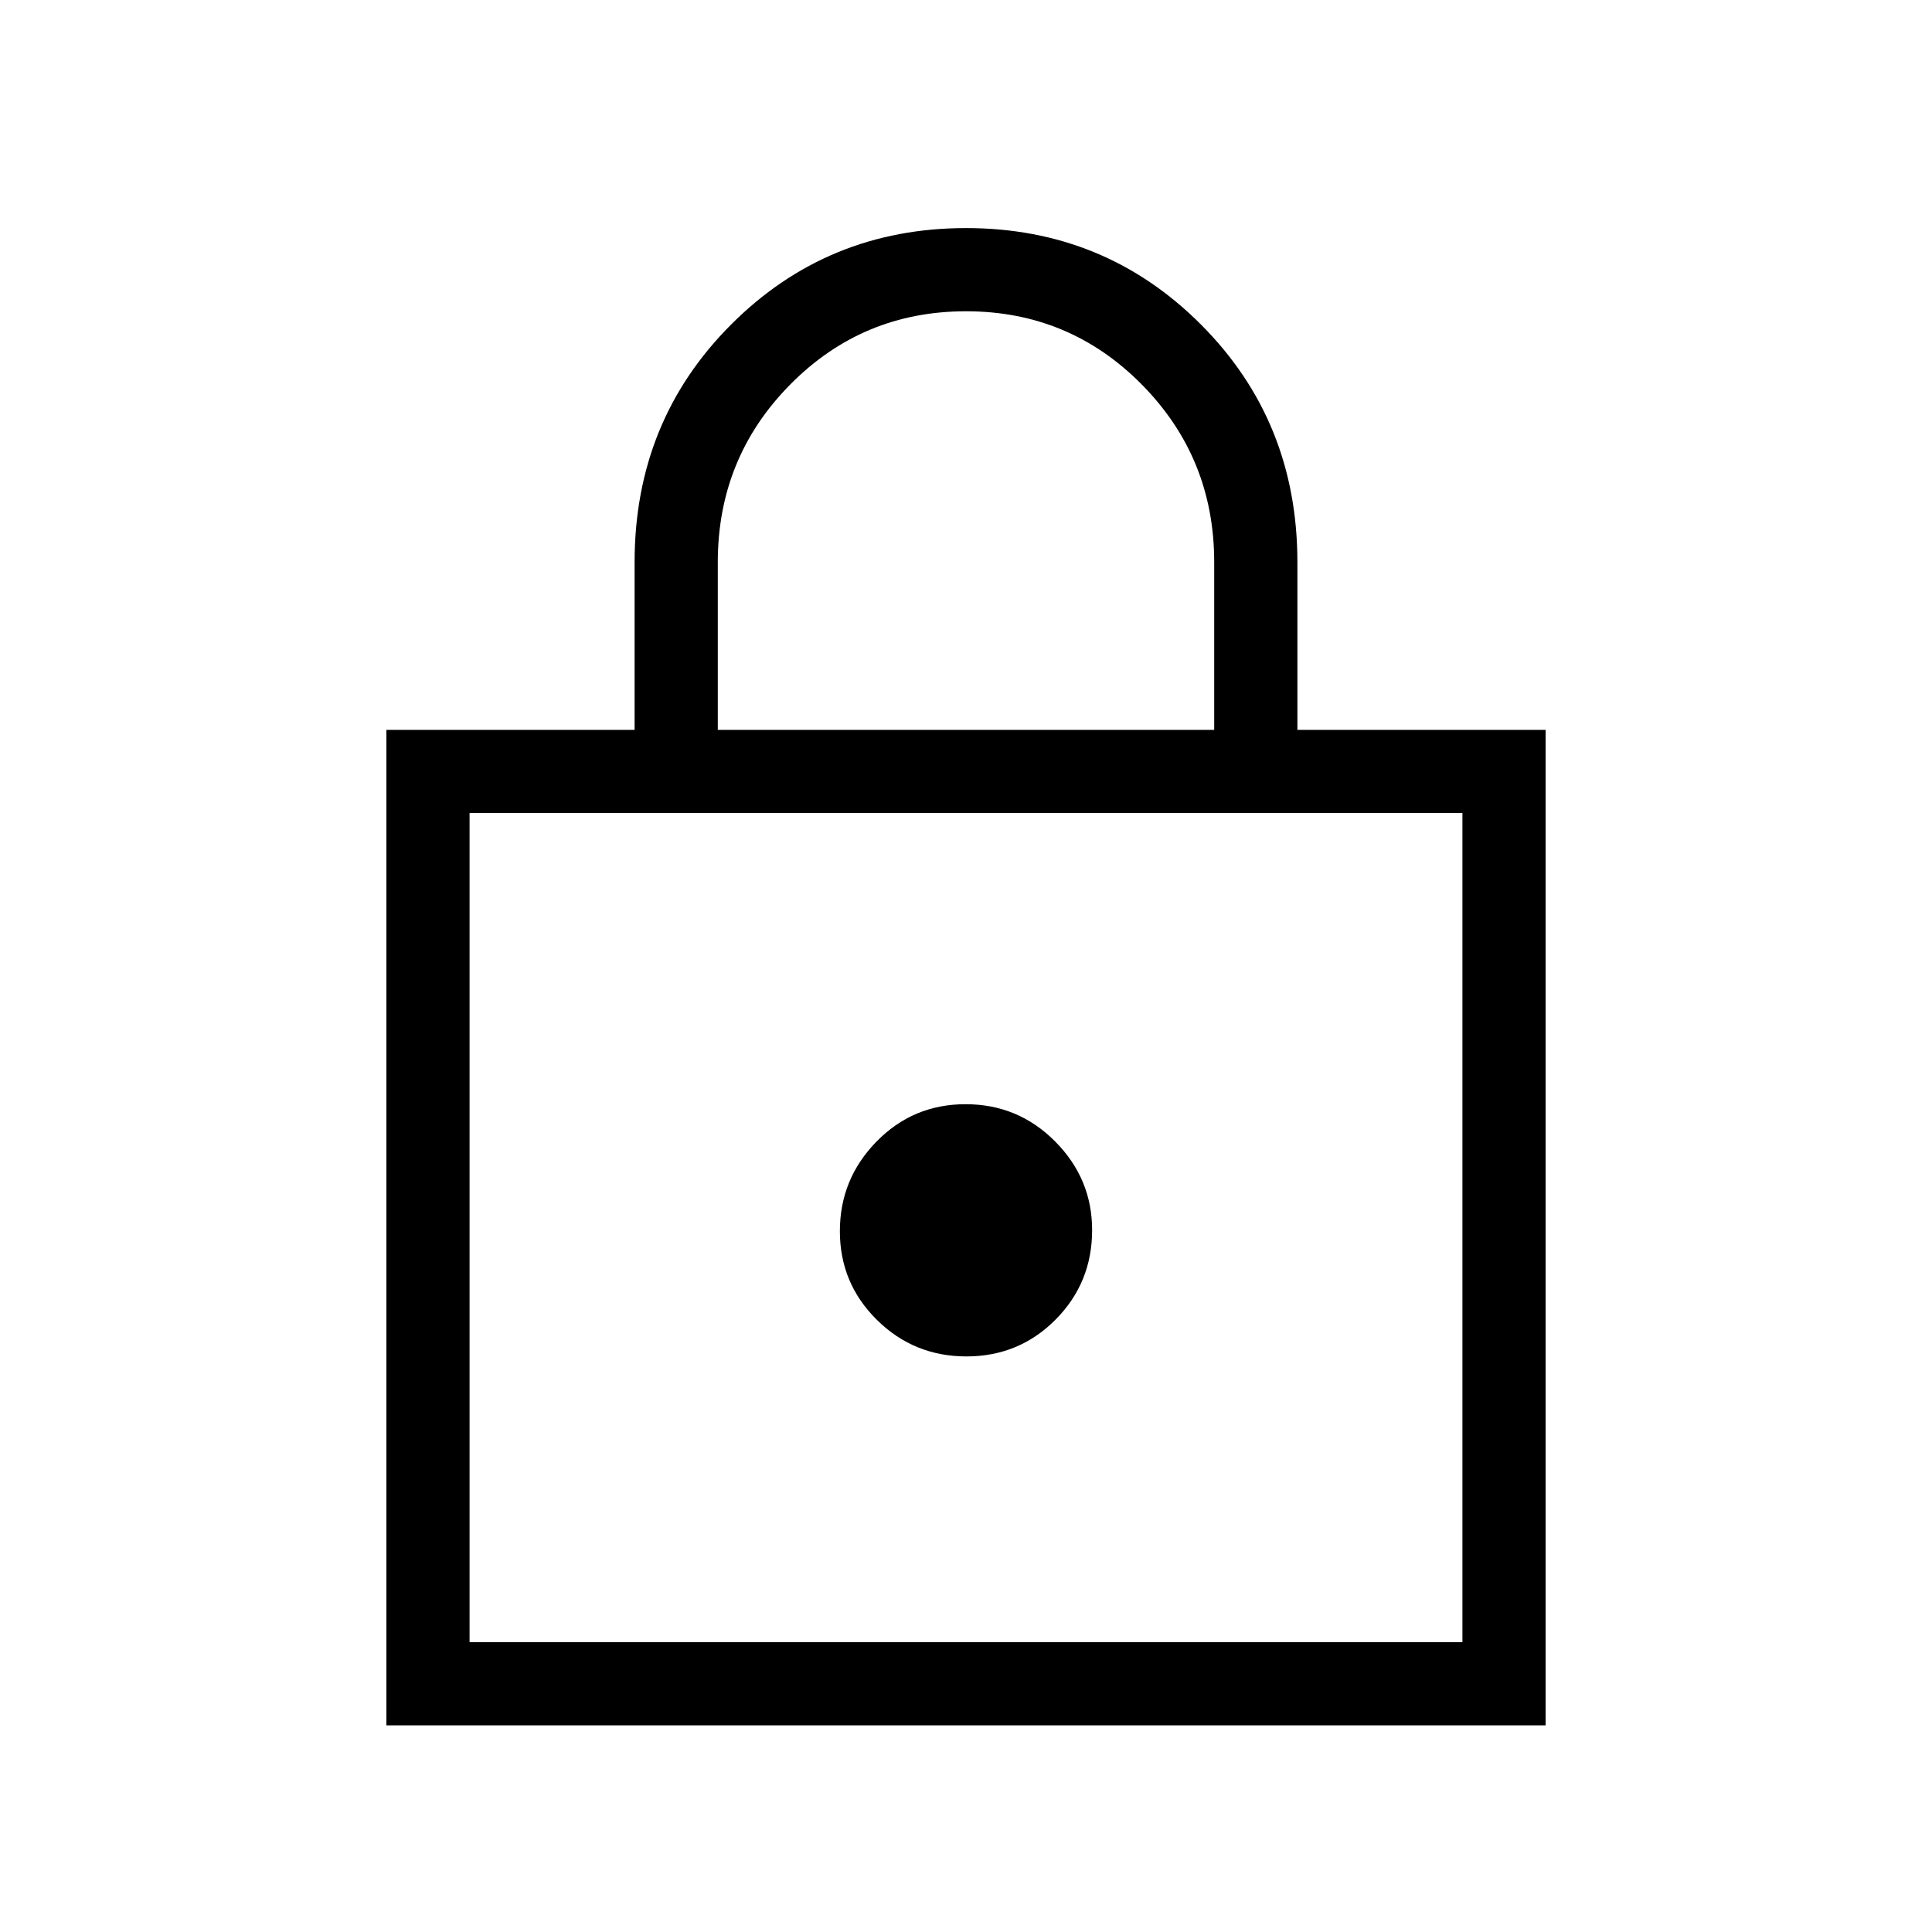 <svg xmlns="http://www.w3.org/2000/svg" height="40" viewBox="0 -960 960 960" width="40"><path d="M192-102.67v-494.66h123.33v-83.34q0-70.02 47.89-118.01 47.88-47.99 116.81-47.99 68.92 0 116.78 47.99t47.86 118.01v83.34H768v494.66H192ZM233.33-144h493.34v-412H233.33v412Zm246.89-142q26.11 0 44.28-18.29 18.17-18.3 18.17-44.48 0-25.56-18.39-44.06-18.38-18.5-44.5-18.5-26.11 0-44.28 18.6-18.17 18.61-18.17 44.5 0 25.9 18.39 44.06Q454.1-286 480.22-286ZM356.67-597.33h246.66v-83.34q0-51.83-35.97-88.25-35.97-36.41-87.36-36.41t-87.36 36.41q-35.97 36.42-35.97 88.25v83.34ZM233.33-144v-412 412Z"/></svg>